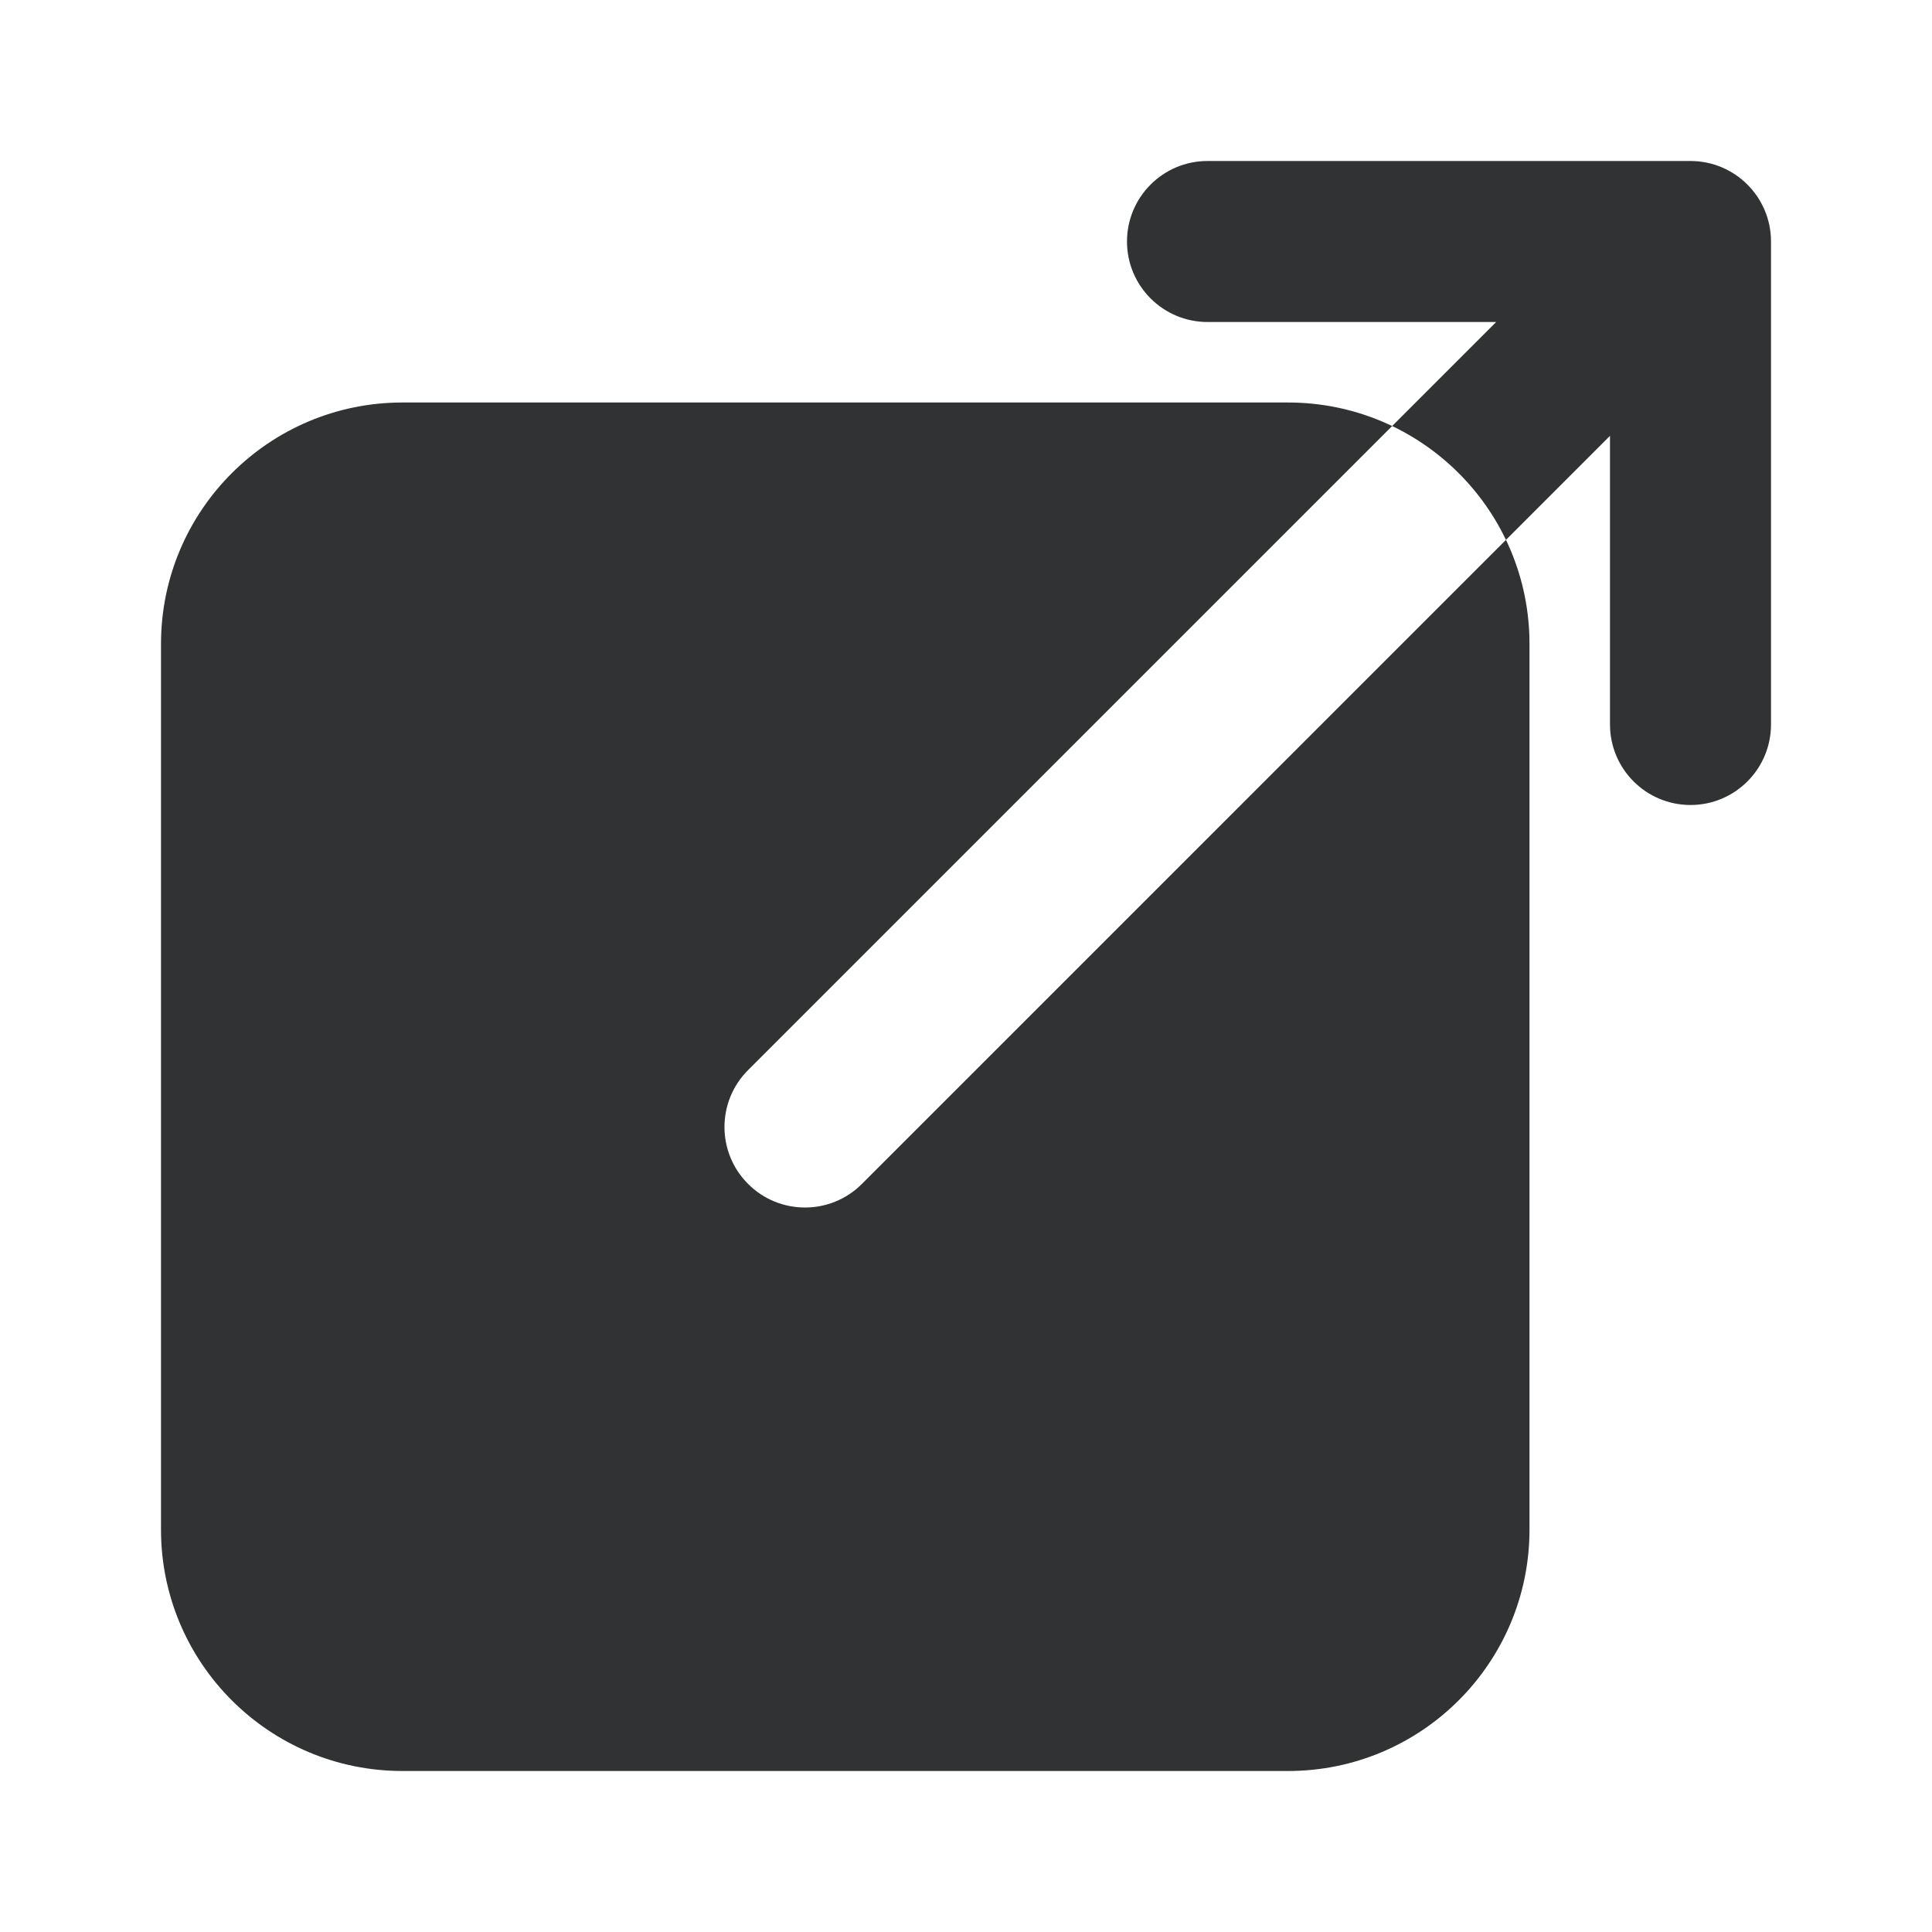 <svg width="24" height="24" viewBox="0 0 24 24" fill="none" xmlns="http://www.w3.org/2000/svg">
    <path fill-rule="evenodd" clip-rule="evenodd"
        d="M2 8C2 6.343 3.343 5 5 5H16C17.657 5 19 6.343 19 8V19C19 20.657 17.657 22 16 22H5C3.343 22 2 20.657 2 19V8ZM15 2C14.448 2 14 2.448 14 3C14 3.552 14.448 4 15 4H18.586L9.293 13.293C8.902 13.683 8.902 14.317 9.293 14.707C9.683 15.098 10.317 15.098 10.707 14.707L20 5.414V9C20 9.552 20.448 10 21 10C21.552 10 22 9.552 22 9V3C22 2.448 21.552 2 21 2H15Z"
        fill="#303233" />
</svg>
